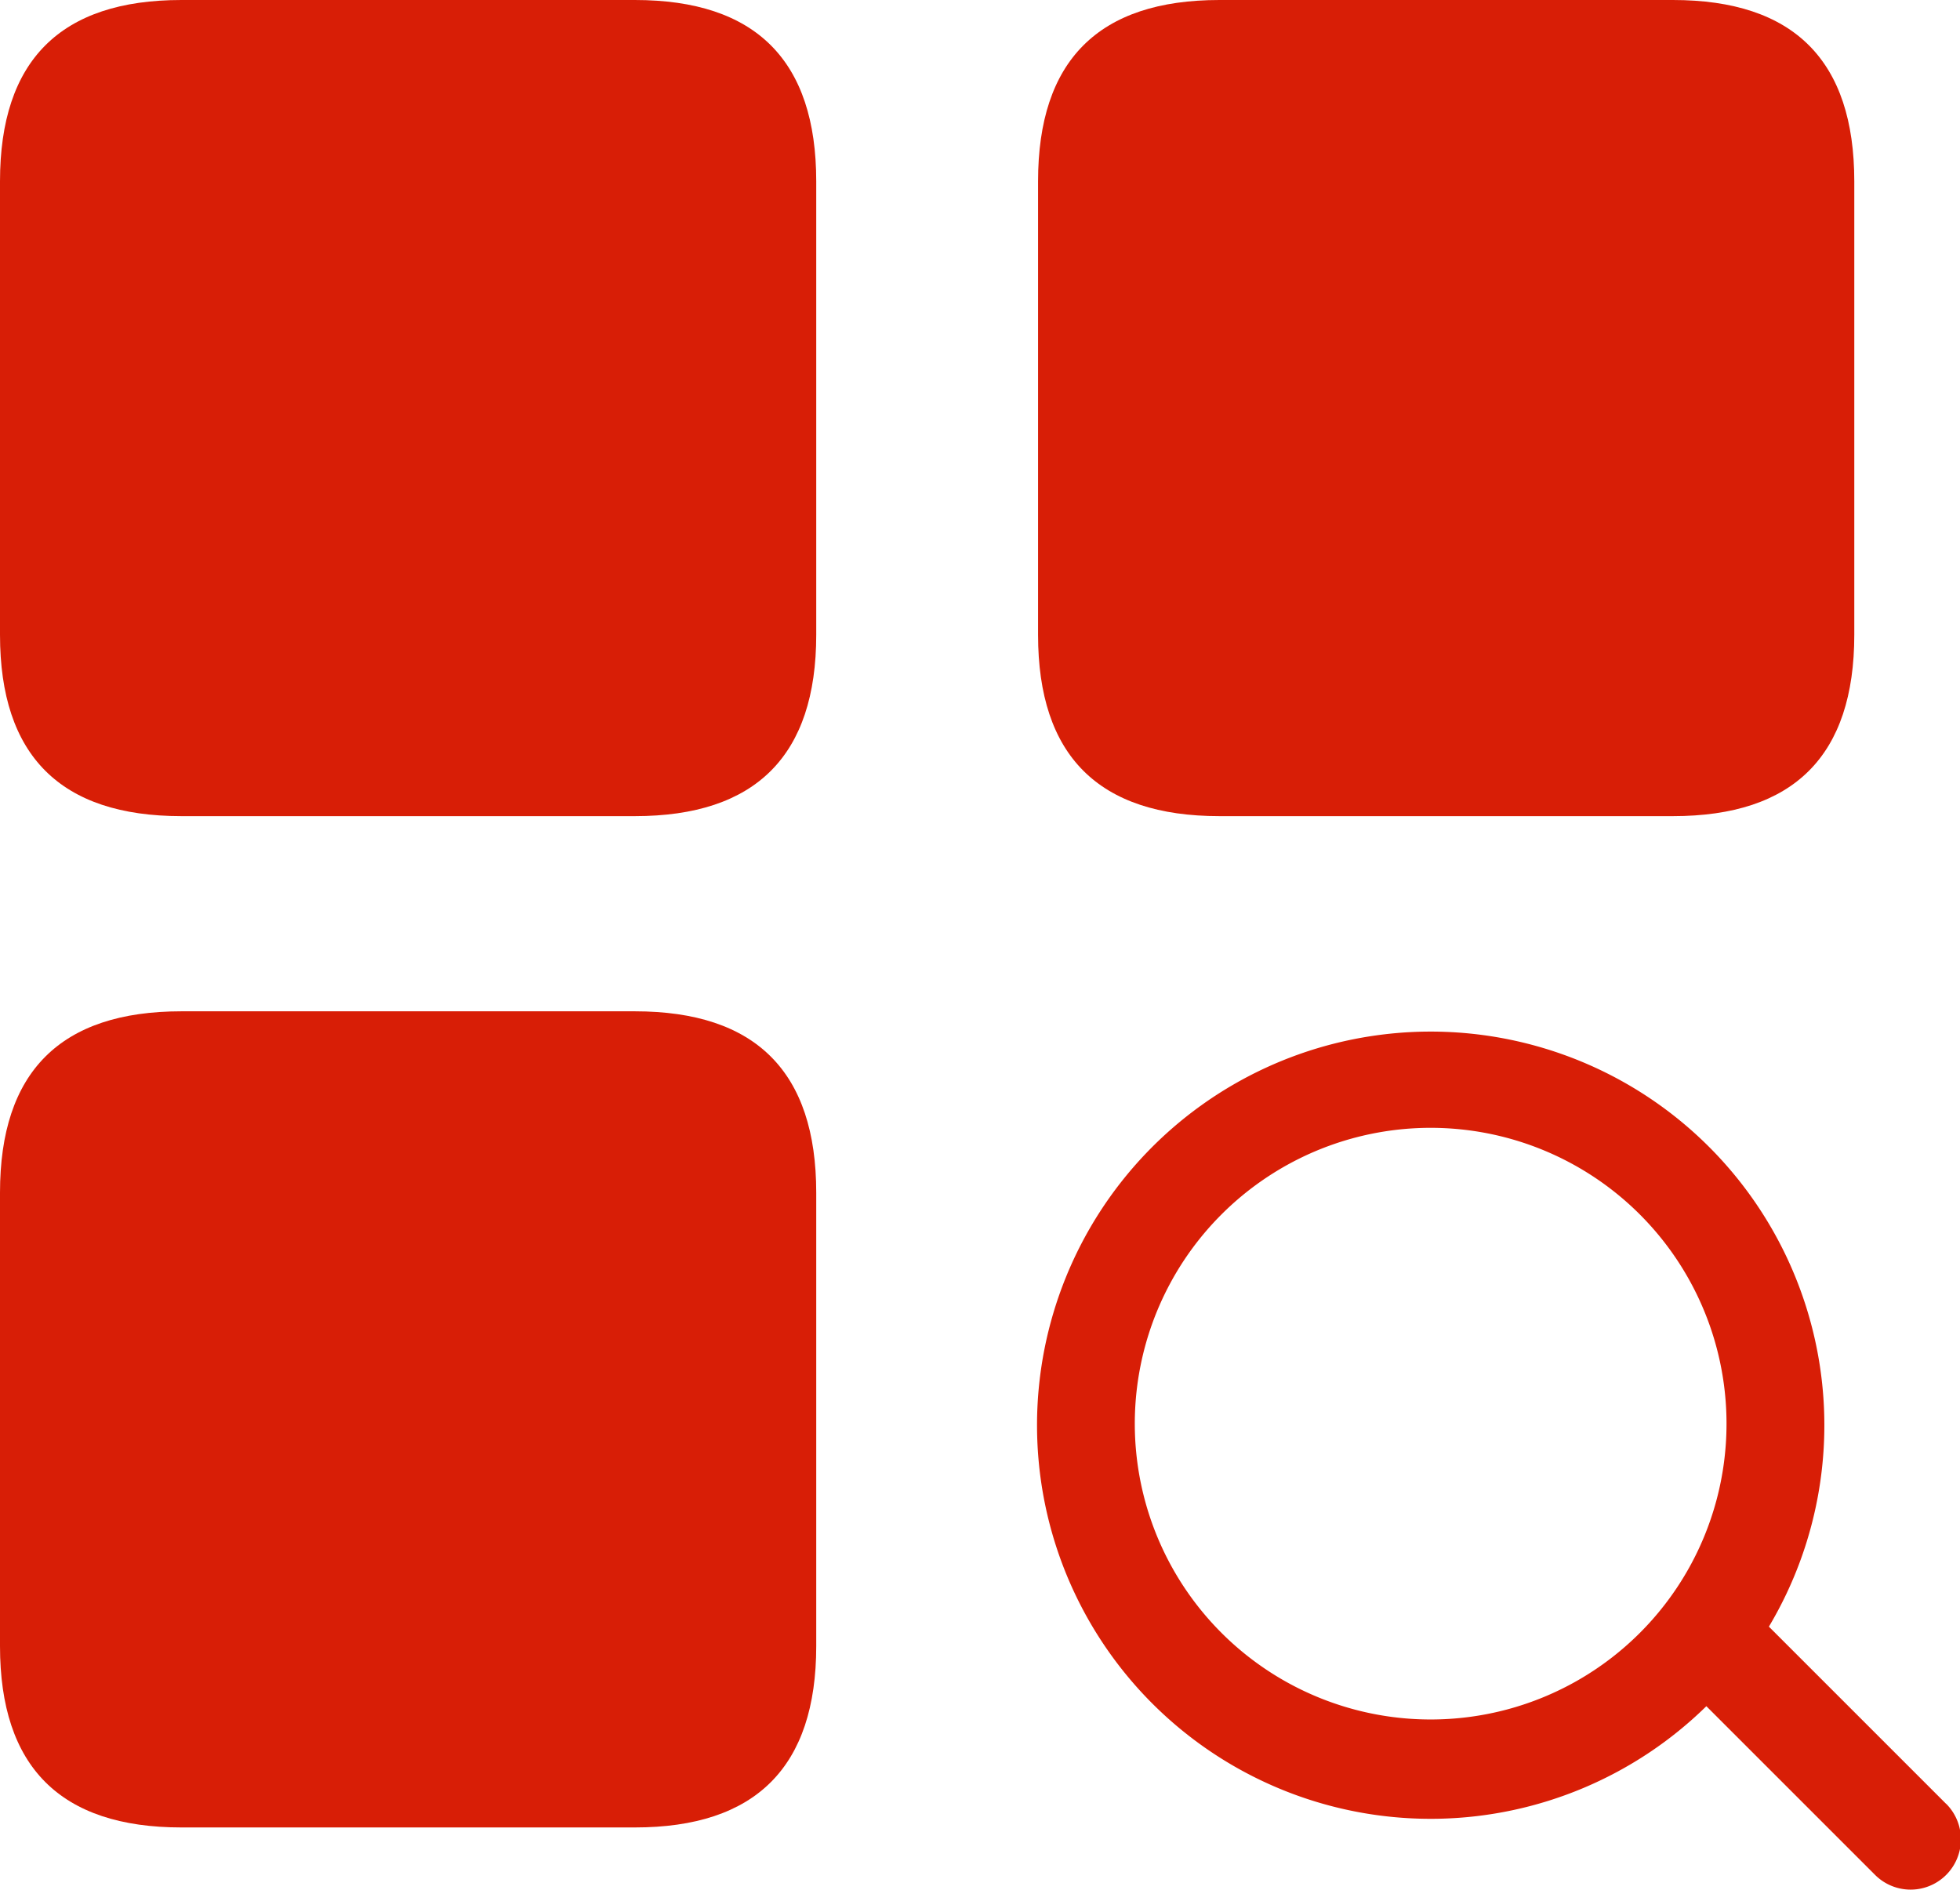 <?xml version="1.0" standalone="no"?><!DOCTYPE svg PUBLIC "-//W3C//DTD SVG 1.1//EN" "http://www.w3.org/Graphics/SVG/1.1/DTD/svg11.dtd"><svg t="1596196570312" class="icon" viewBox="0 0 1062 1024" version="1.1" xmlns="http://www.w3.org/2000/svg" p-id="11011" xmlns:xlink="http://www.w3.org/1999/xlink" width="207.422" height="200"><defs><style type="text/css"></style></defs><path d="M0 0m98.283 0l245.7 0q98.283 0 98.283 98.283l0 245.7q0 98.283-98.283 98.283l-245.7 0q-98.283 0-98.283-98.283l0-245.7q0-98.283 98.283-98.283Z" p-id="11012" fill="#d81e06"></path><path d="M0 548.029m98.283 0l245.7 0q98.283 0 98.283 98.283l0 245.7q0 98.283-98.283 98.283l-245.7 0q-98.283 0-98.283-98.283l0-245.7q0-98.283 98.283-98.283Z" p-id="11013" fill="#d81e06"></path><path d="M562.456 0m98.283 0l245.7 0q98.283 0 98.283 98.283l0 245.7q0 98.283-98.283 98.283l-245.7 0q-98.283 0-98.283-98.283l0-245.7q0-98.283 98.283-98.283Z" p-id="11014" fill="#d81e06"></path><path d="M1054.469 977.495l-96.015-96.015a213.3 213.3 0 1 0-33.886 43.113l91.427 91.427a27.242 27.242 0 0 0 38.526-38.526z m-279.286-45.707a160.307 160.307 0 1 1 160.307-160.242 160.242 160.242 0 0 1-160.307 160.242z" p-id="11015" fill="#d81e06"></path></svg>